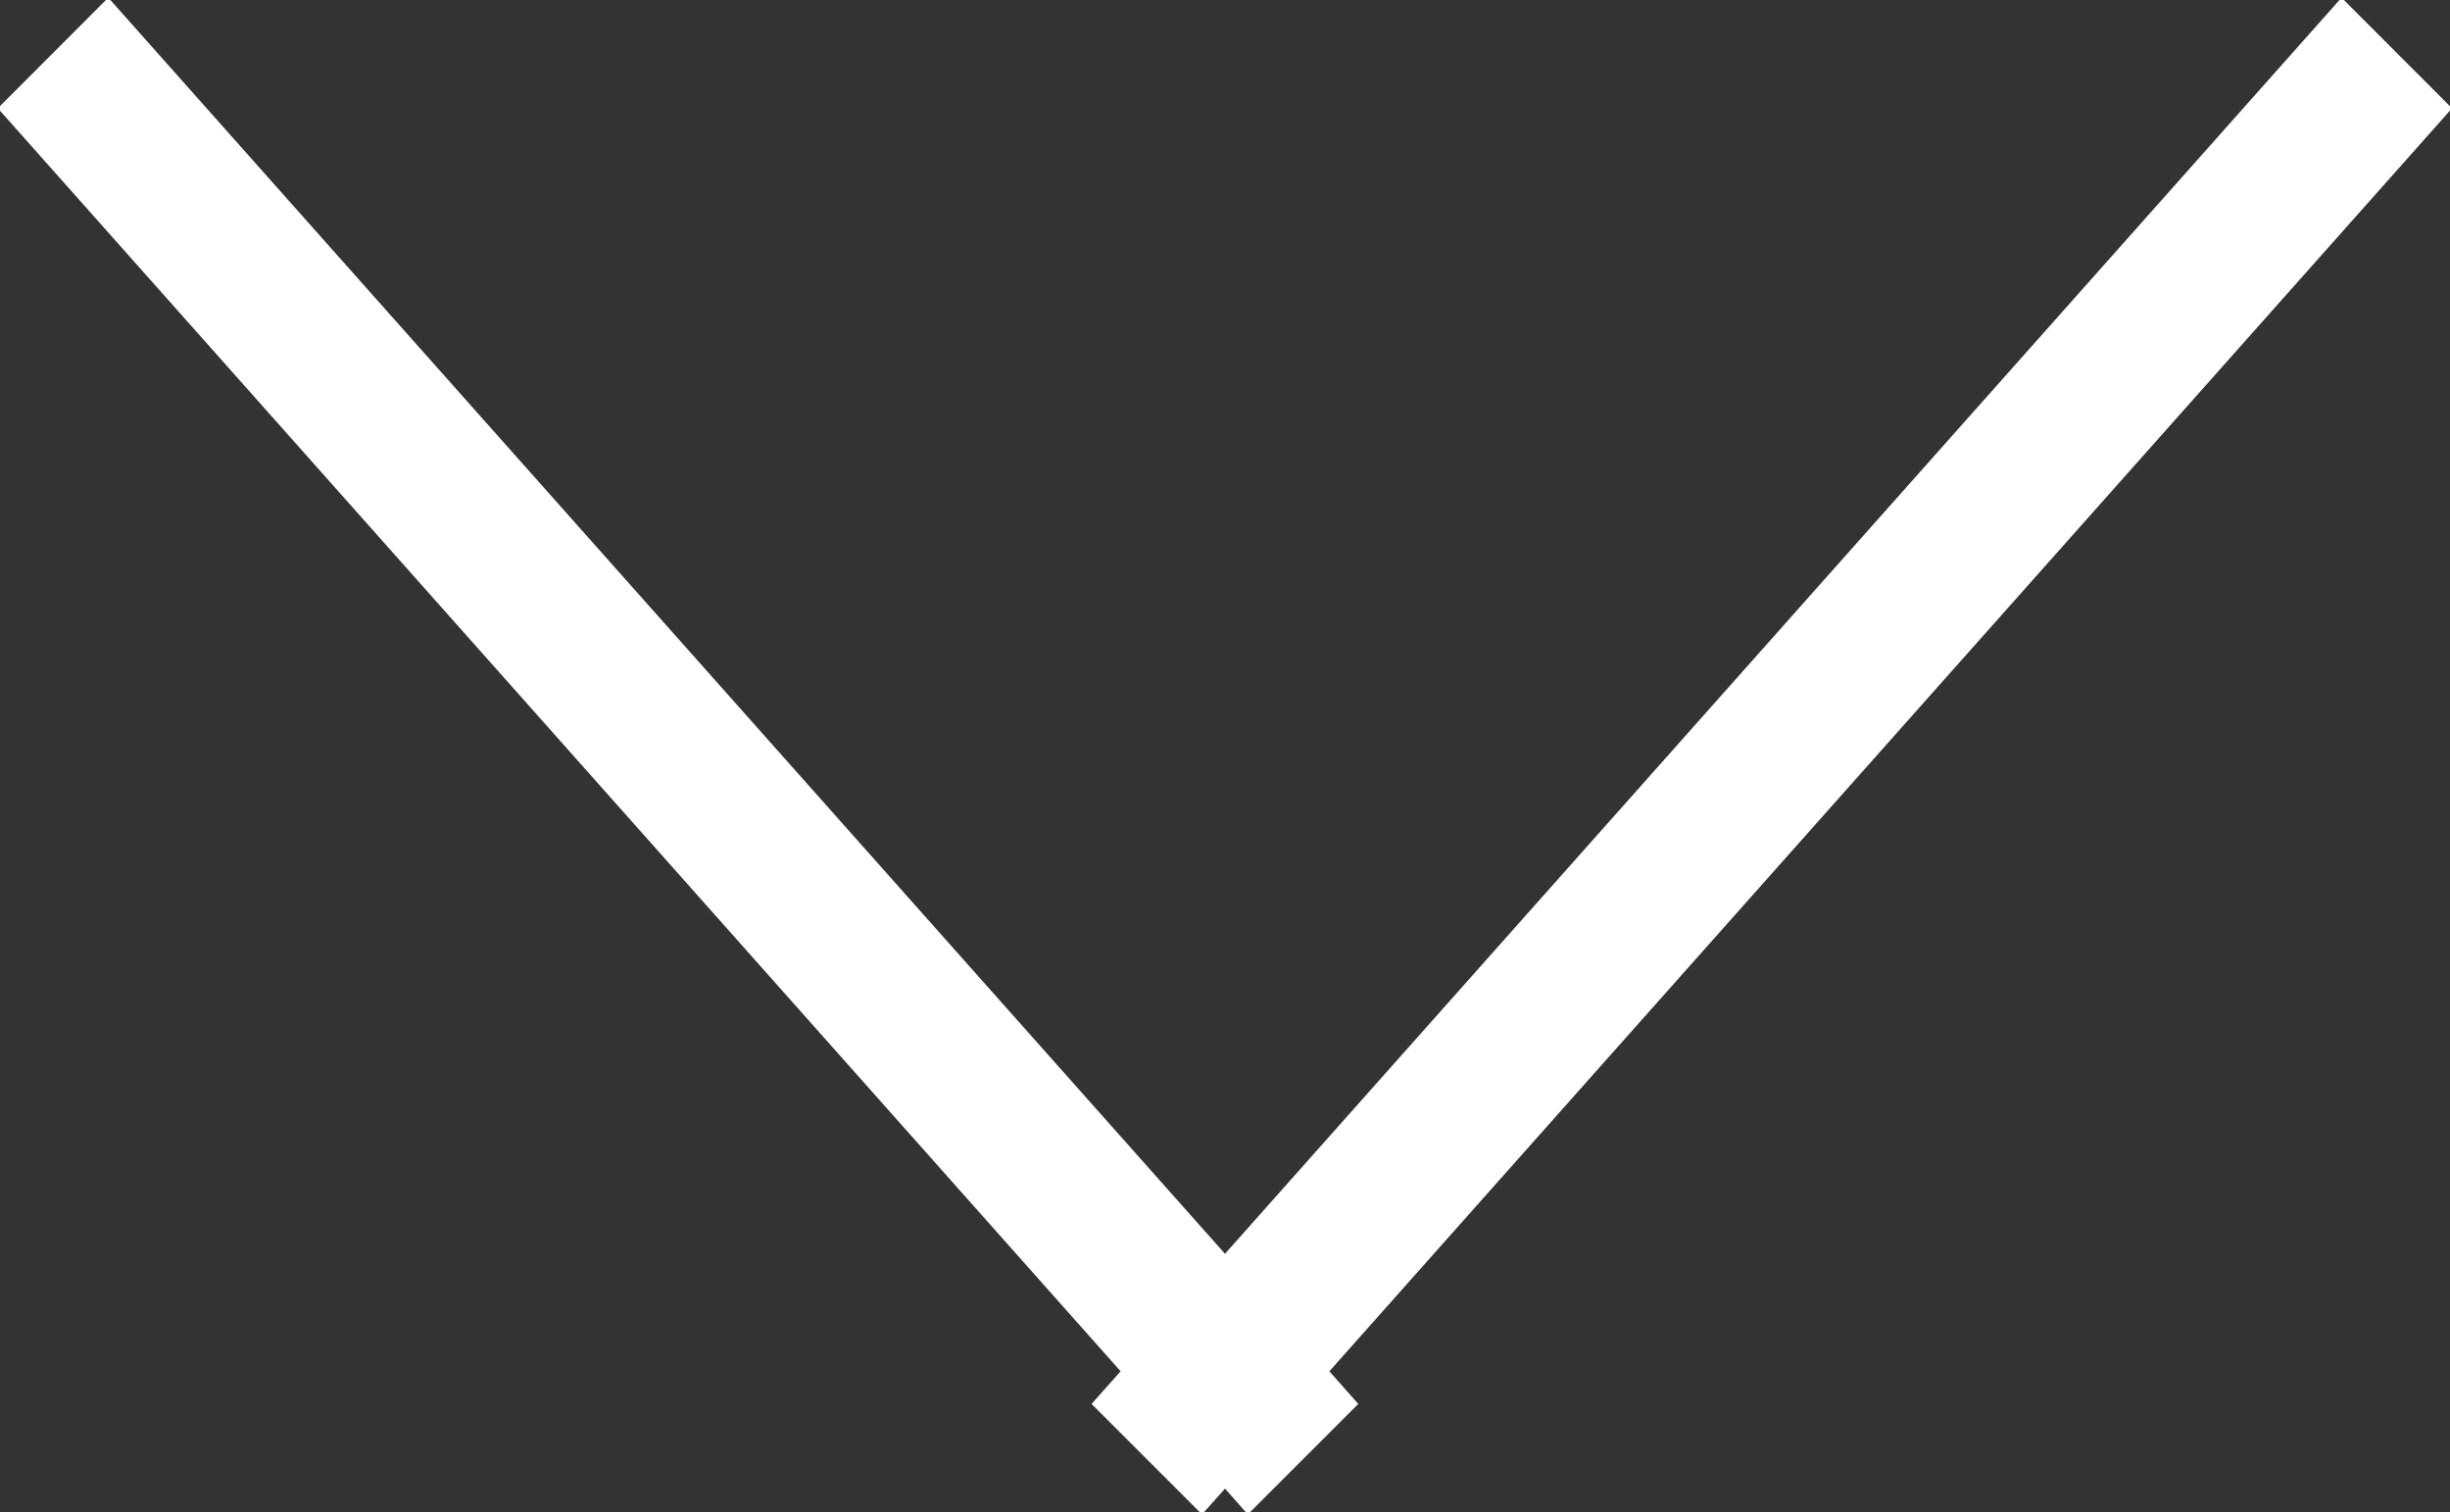 <svg xmlns="http://www.w3.org/2000/svg" xmlns:xlink="http://www.w3.org/1999/xlink" preserveAspectRatio="xMidYMid" width="15.68" height="9.68" viewBox="0 0 15.68 9.68">
  <rect x="0" y="0" width="15.68" height="9.68" fill="#333333" stroke="none"/>
  <defs>
    <style>
      .cls-1 {
        fill: #fff;
        fill-rule: evenodd;
      }
    </style>
  </defs>
  <path d="M15.693,0.693 L8.508,8.777 L8.693,8.986 L7.986,9.693 L7.840,9.528 L7.693,9.693 L6.986,8.986 L7.172,8.777 L-0.014,0.693 L0.693,-0.015 L7.840,8.025 L14.986,-0.015 L15.693,0.693 Z" class="cls-1"/>
</svg>
